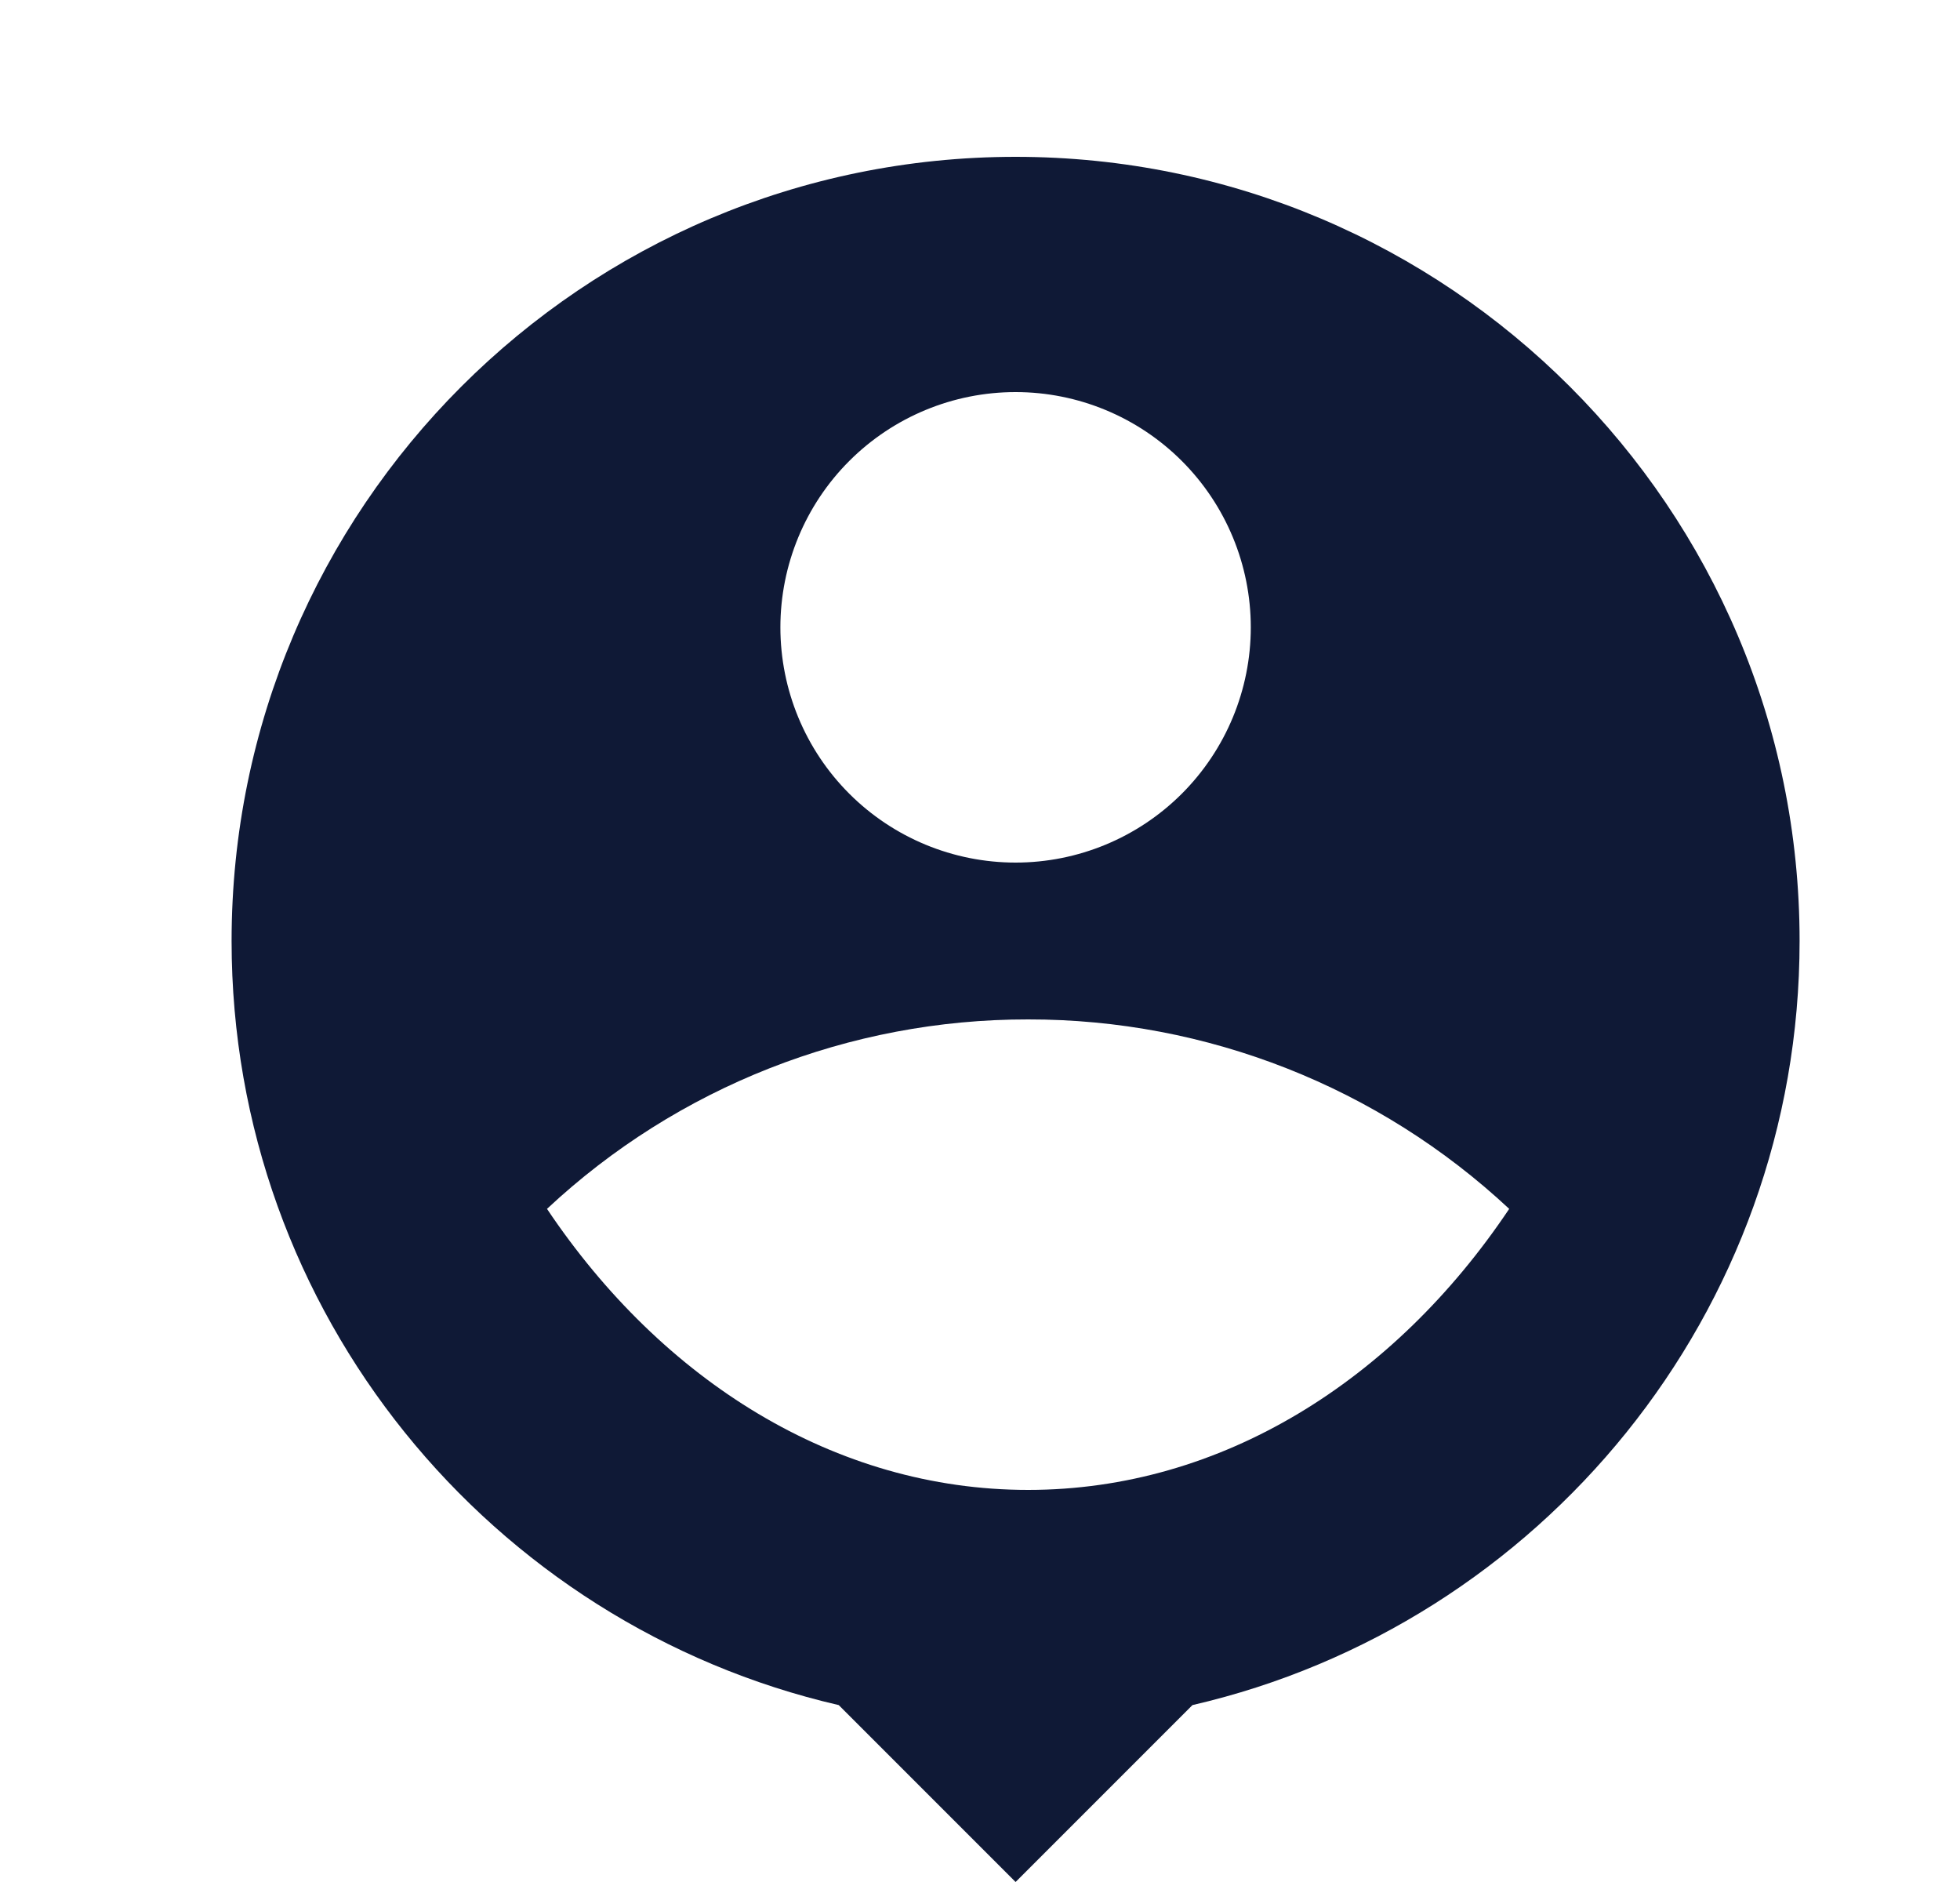 <svg width="25" height="24" viewBox="0 0 25 24" fill="none" xmlns="http://www.w3.org/2000/svg">
<g clip-path="url(#clip0_83_805)">
<path d="M15.21 21.744L12.954 24L10.698 21.744C6.264 20.72 2.954 16.744 2.954 12C2.954 6.48 7.434 2 12.954 2C18.474 2 22.954 6.48 22.954 12C22.954 16.744 19.644 20.72 15.21 21.744ZM6.977 15.416C8.445 17.606 10.649 19 13.114 19C15.578 19 17.783 17.607 19.25 15.416C17.585 13.861 15.392 12.997 13.114 13C10.835 12.997 8.641 13.86 6.977 15.416ZM12.954 11C13.749 11 14.512 10.684 15.075 10.121C15.637 9.559 15.954 8.796 15.954 8C15.954 7.204 15.637 6.441 15.075 5.879C14.512 5.316 13.749 5 12.954 5C12.158 5 11.395 5.316 10.832 5.879C10.27 6.441 9.954 7.204 9.954 8C9.954 8.796 10.27 9.559 10.832 10.121C11.395 10.684 12.158 11 12.954 11Z" fill="#0F1936"/>
</g>
<defs>
<clipPath id="clip0_83_805">
<rect width="24" height="24" fill="white" transform="translate(0.954)"/>
</clipPath>
</defs>
</svg>
